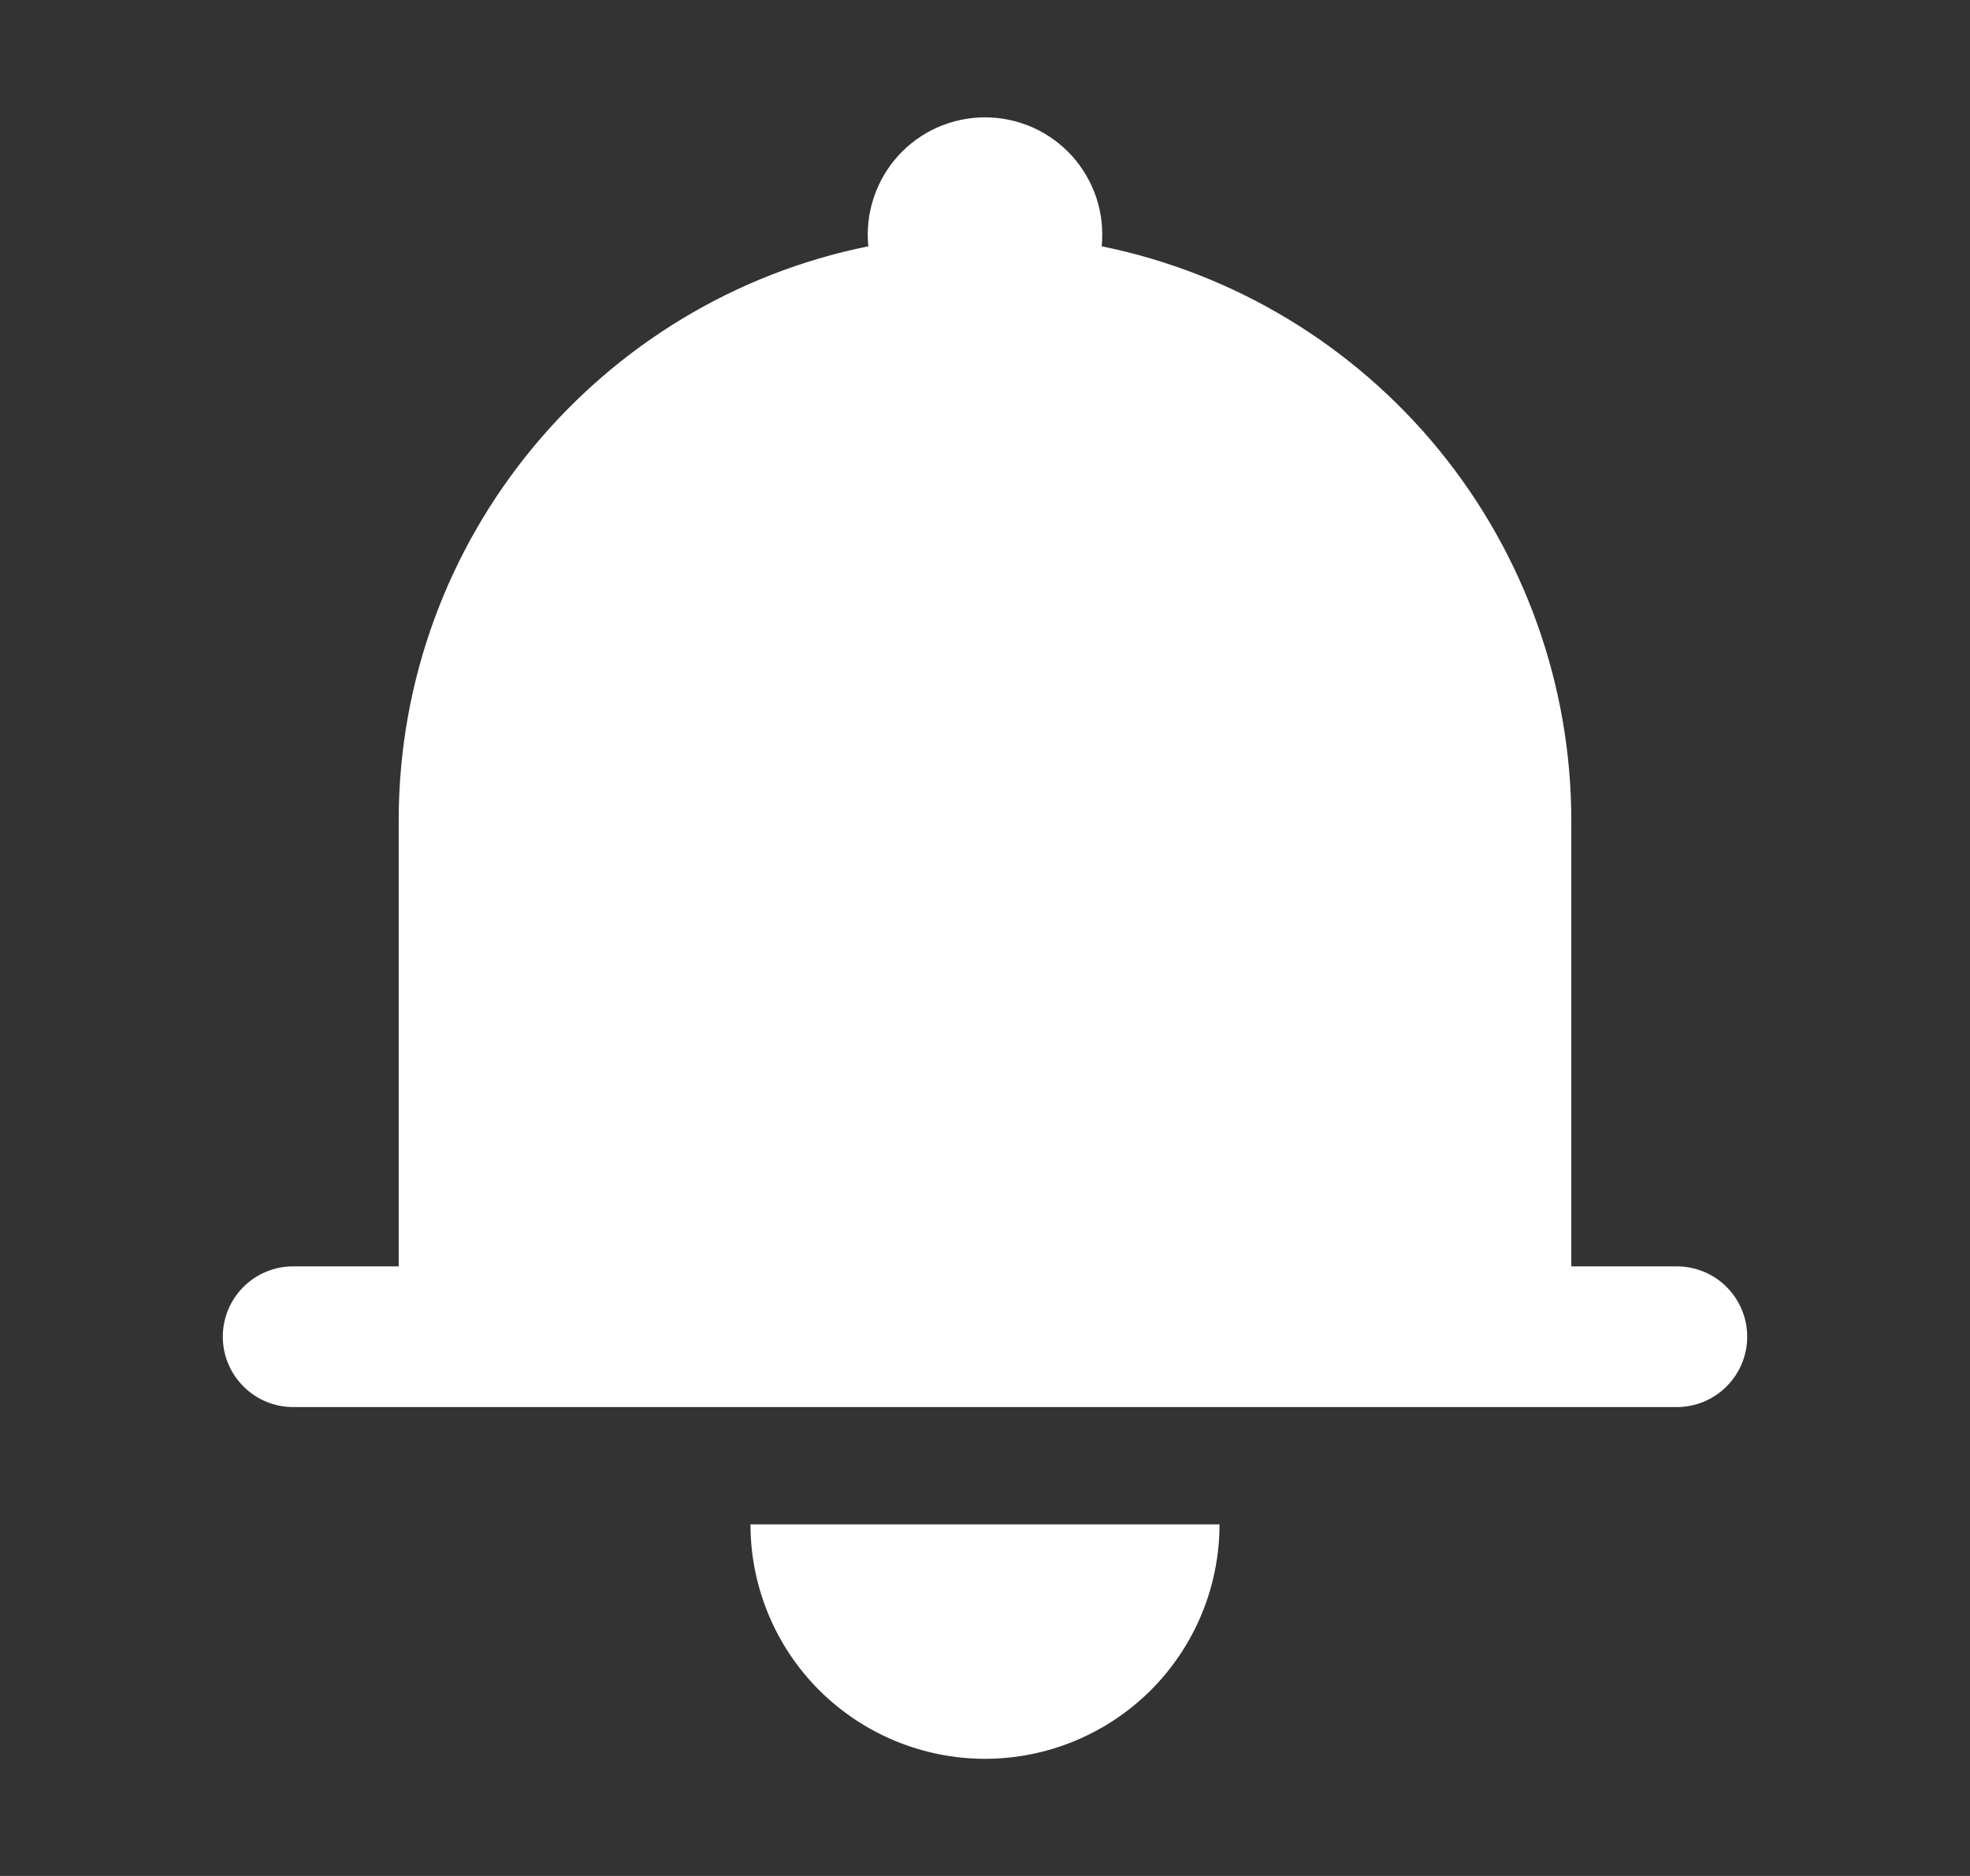 <svg width="21" height="20" viewBox="0 0 21 20" fill="none" xmlns="http://www.w3.org/2000/svg">
<rect x="0" y="0" width="21" height="20" fill="#333333" stroke="none"/>
<g id="ep:bell-filled">
<path id="Vector" d="M13 16.251C13 16.914 12.737 17.55 12.268 18.019C11.799 18.487 11.163 18.751 10.5 18.751C9.837 18.751 9.201 18.487 8.732 18.019C8.263 17.55 8 16.914 8 16.251H13ZM16.75 15.001H3.125C2.926 15.001 2.735 14.922 2.595 14.781C2.454 14.64 2.375 14.45 2.375 14.251C2.375 14.052 2.454 13.861 2.595 13.72C2.735 13.58 2.926 13.501 3.125 13.501H4.25V8.751C4.25 5.726 6.4 3.201 9.256 2.626C9.239 2.452 9.258 2.276 9.313 2.111C9.367 1.945 9.456 1.792 9.573 1.662C9.69 1.533 9.833 1.429 9.993 1.358C10.153 1.288 10.325 1.251 10.5 1.251C10.675 1.251 10.847 1.288 11.007 1.358C11.167 1.429 11.31 1.533 11.427 1.662C11.544 1.792 11.633 1.945 11.688 2.111C11.742 2.276 11.761 2.452 11.744 2.626C13.156 2.913 14.426 3.68 15.339 4.796C16.251 5.912 16.75 7.309 16.75 8.751V13.501H17.875C18.074 13.501 18.265 13.58 18.405 13.72C18.546 13.861 18.625 14.052 18.625 14.251C18.625 14.45 18.546 14.64 18.405 14.781C18.265 14.922 18.074 15.001 17.875 15.001H16.75Z" fill="white"/>
</g>
</svg>
